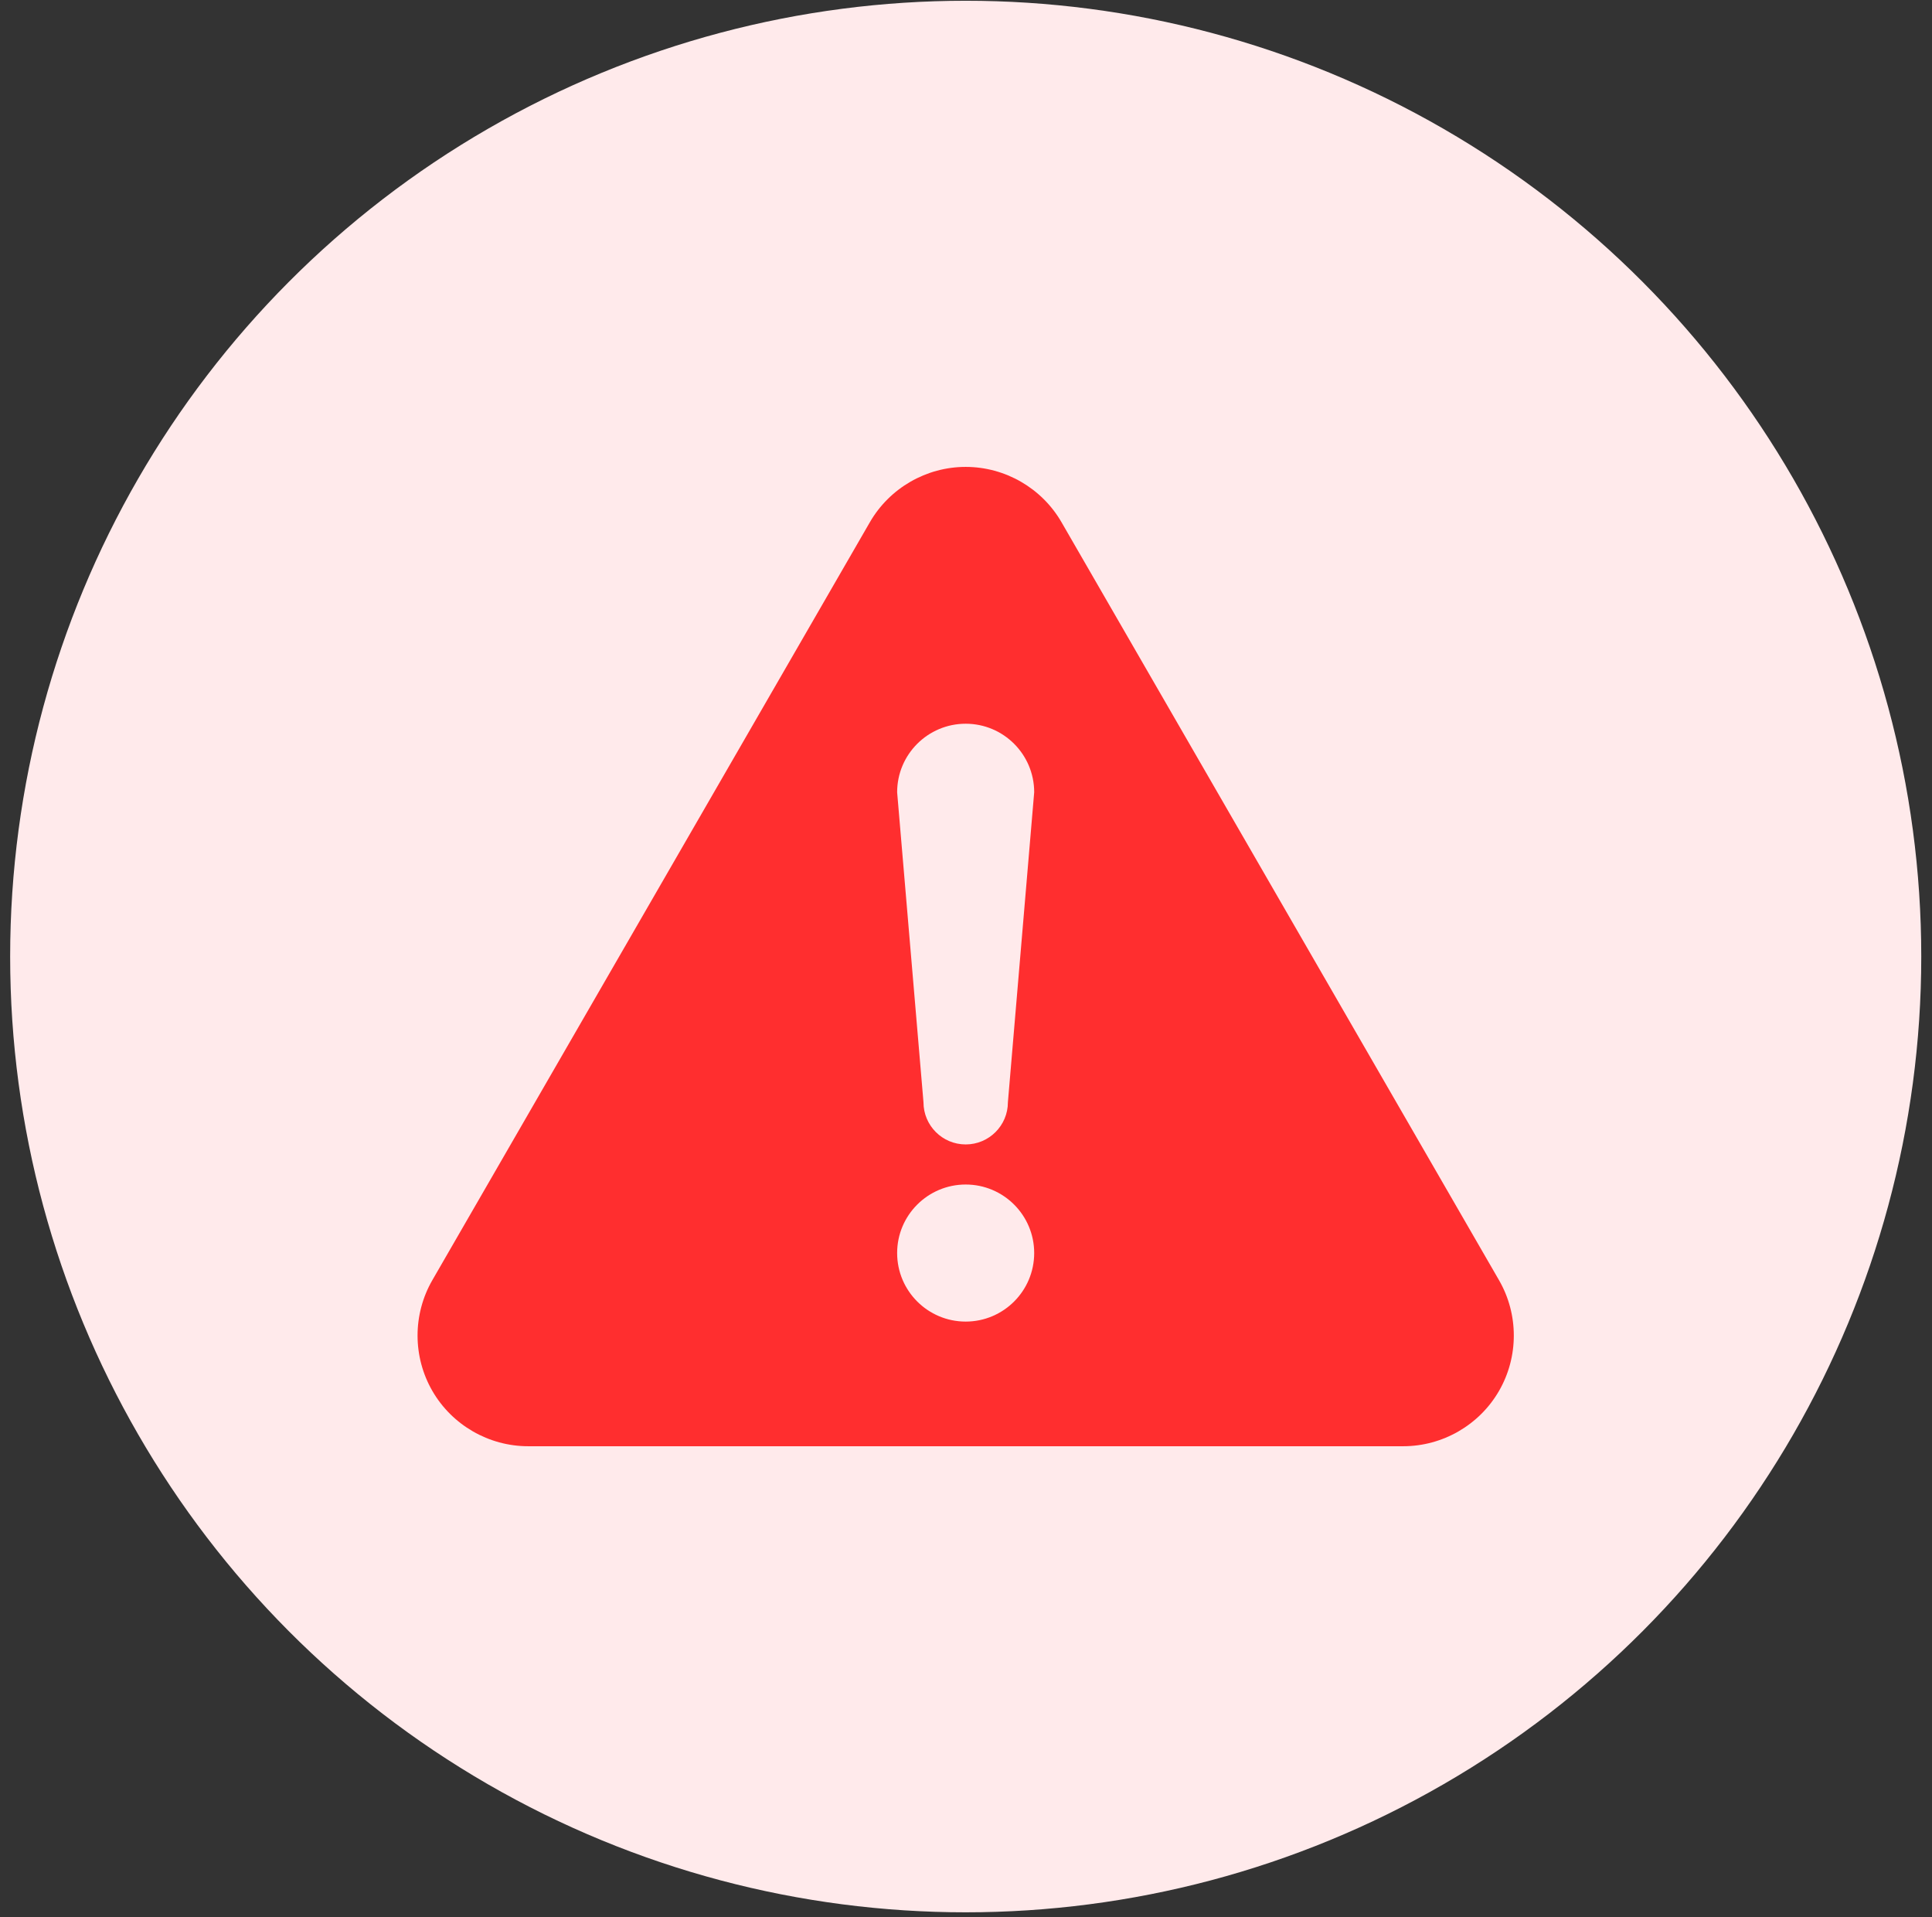<svg width="125" height="124" viewBox="0 0 125 124" fill="none" xmlns="http://www.w3.org/2000/svg">
<rect x="0" y="0" width="125" height="124" fill="#333333" stroke="none"/>
<circle cx="62.481" cy="61.873" r="61.824" fill="#FFEAEB"/>
<g clip-path="url(#clip0_6650_40998)">
<path d="M96.987 82.81L68.681 33.782C67.406 31.573 65.03 30.201 62.479 30.201C59.928 30.201 57.554 31.573 56.279 33.782L27.972 82.808C26.697 85.017 26.697 87.76 27.972 89.969C29.247 92.178 31.623 93.549 34.172 93.549H90.786C93.336 93.549 95.714 92.178 96.987 89.969C98.262 87.76 98.262 85.017 96.987 82.81ZM62.48 85.486C60.032 85.486 58.045 83.501 58.045 81.052C58.045 78.605 60.032 76.62 62.48 76.62C64.927 76.62 66.912 78.605 66.912 81.052C66.912 83.501 64.927 85.486 62.48 85.486ZM65.211 71.297C65.211 72.805 63.987 74.027 62.48 74.027C60.97 74.027 59.749 72.805 59.749 71.297L58.045 51.248C58.045 48.799 60.032 46.814 62.48 46.814C64.927 46.814 66.912 48.799 66.912 51.248L65.211 71.297Z" fill="#FF2E2F"/>
</g>
<defs>
<clipPath id="clip0_6650_40998">
<rect width="70.928" height="70.928" fill="white" transform="translate(27.016 26.41)"/>
</clipPath>
</defs>
</svg>
